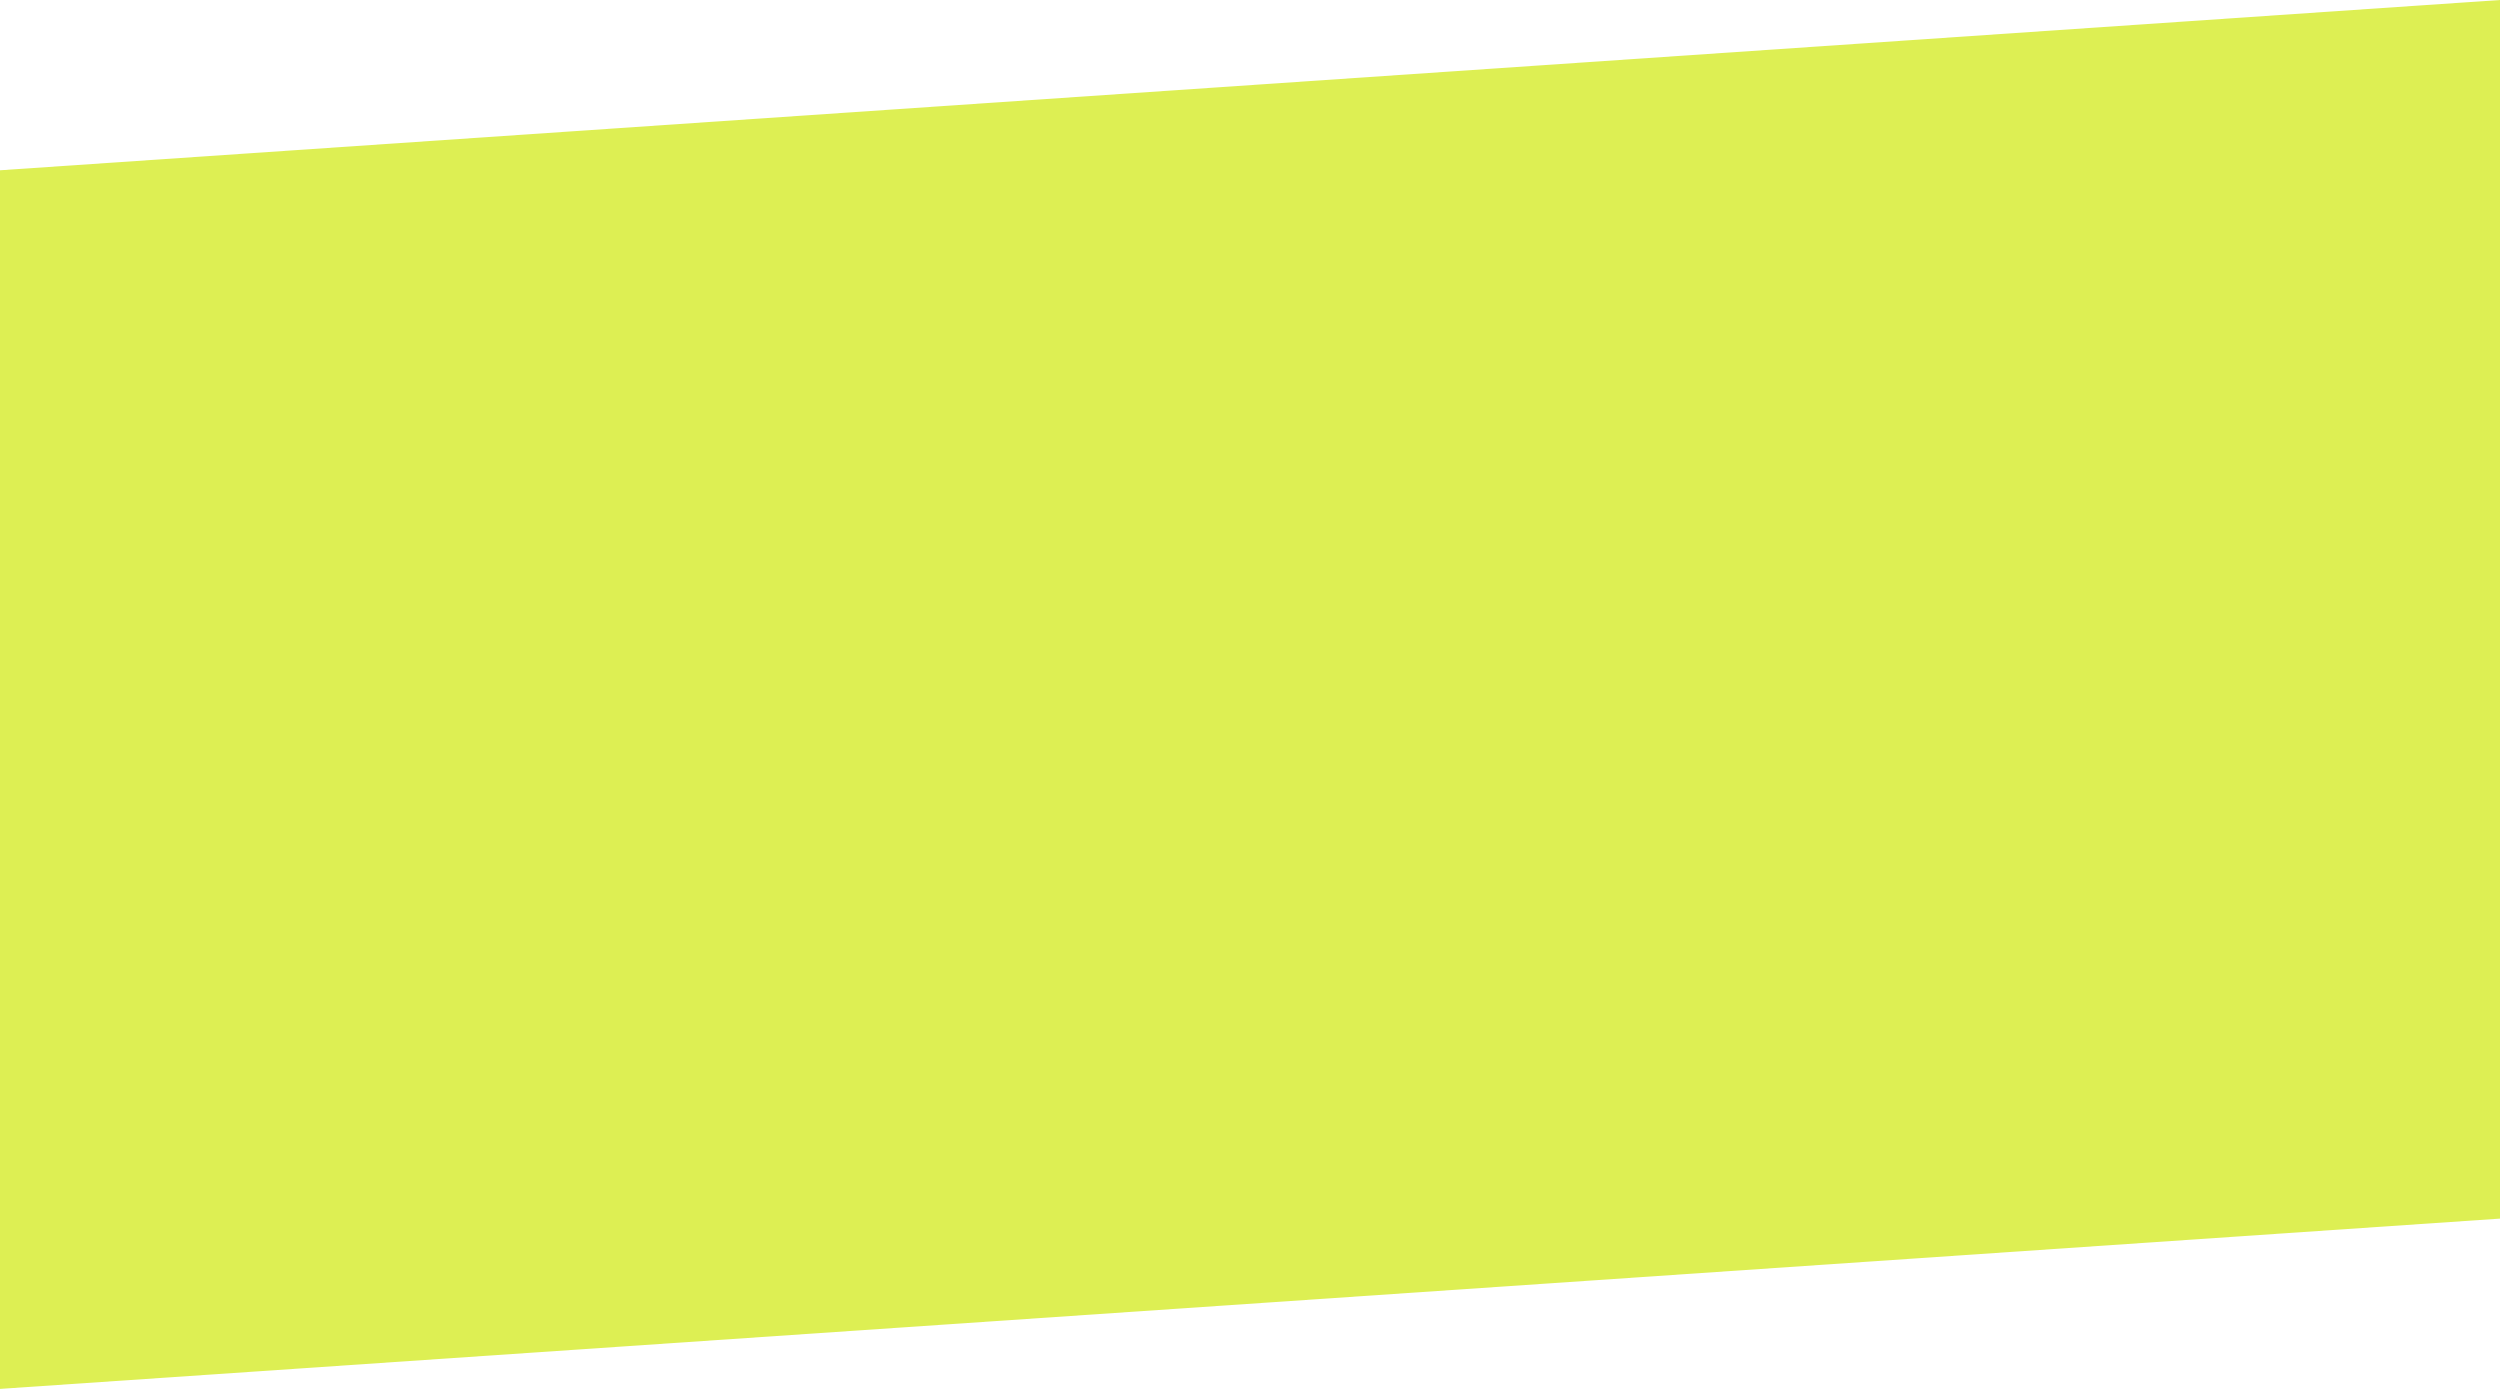 ﻿<?xml version="1.0" encoding="utf-8"?>
<svg version="1.1" xmlns:xlink="http://www.w3.org/1999/xlink" width="36px" height="20px" xmlns="http://www.w3.org/2000/svg">
  <g transform="matrix(1 0 0 1 -1358 -615 )">
    <path d="M 0 20  L 0 2.452  L 36 0  L 36 17.548  L 0 20  Z " fill-rule="nonzero" fill="#ddef53" stroke="none" transform="matrix(1 0 0 1 1358 615 )" />
  </g>
</svg>